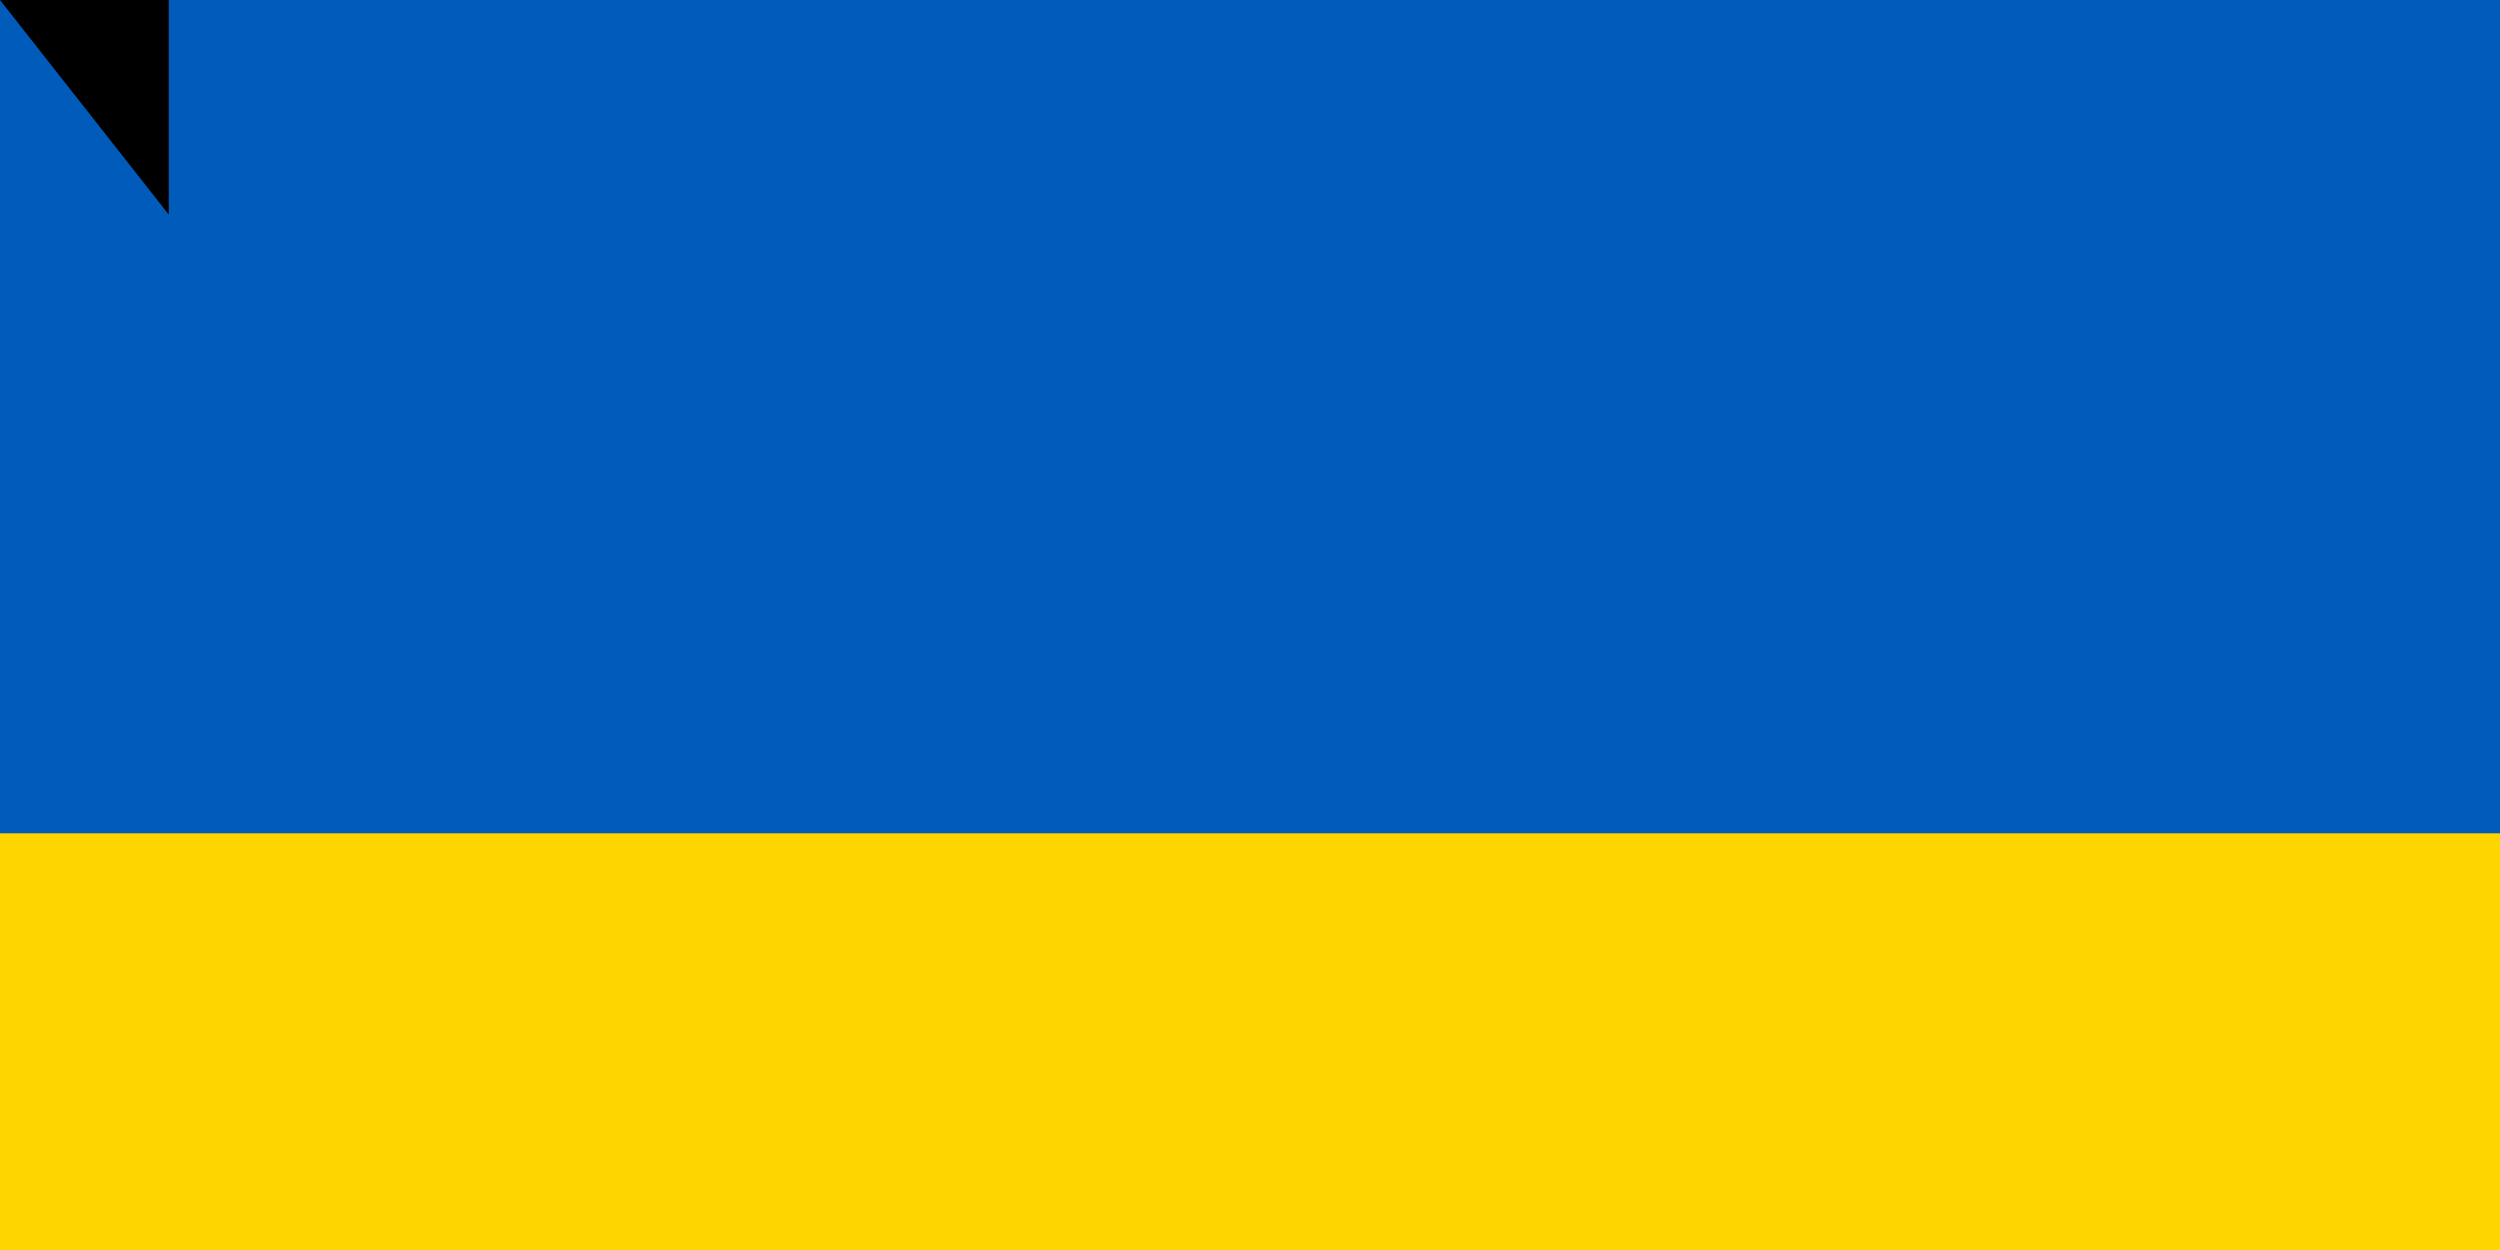 <svg xmlns="http://www.w3.org/2000/svg" width="1200" height="600">
<rect width="1200" height="800" fill="#005BBB"/>
<rect width="1200" height="400" y="400" fill="#FFD500"/>
<path id="path-b7480" d="m m0 81 m0 103 m0 65 m0 65 m0 65 m0 65 m0 65 m0 65 m0 65 m0 65 m0 65 m0 65 m0 65 m0 65 m0 65 m0 65 m0 65 m0 65 m0 65 m0 65 m0 78 m0 68 m0 70 m0 86 m0 51 m0 119 m0 117 m0 69 m0 105 m0 107 m0 81 m0 107 m0 73 m0 54 m0 104 m0 84 m0 110 m0 56 m0 57 m0 81 m0 67 m0 88 m0 85 m0 86 m0 119 m0 107 m0 101 m0 82 m0 85 m0 85 m0 51 m0 111 m0 67 m0 103 m0 105 m0 80 m0 99 m0 121 m0 98 m0 82 m0 54 m0 87 m0 97 m0 116 m0 65 m0 97 m0 53 m0 82 m0 99 m0 82 m0 90 m0 51 m0 89 m0 72 m0 86 m0 73 m0 104 m0 55 m0 79 m0 115 m0 102 m0 111 m0 73 m0 87 m0 110 m0 103 m0 61 m0 61"/>
</svg>